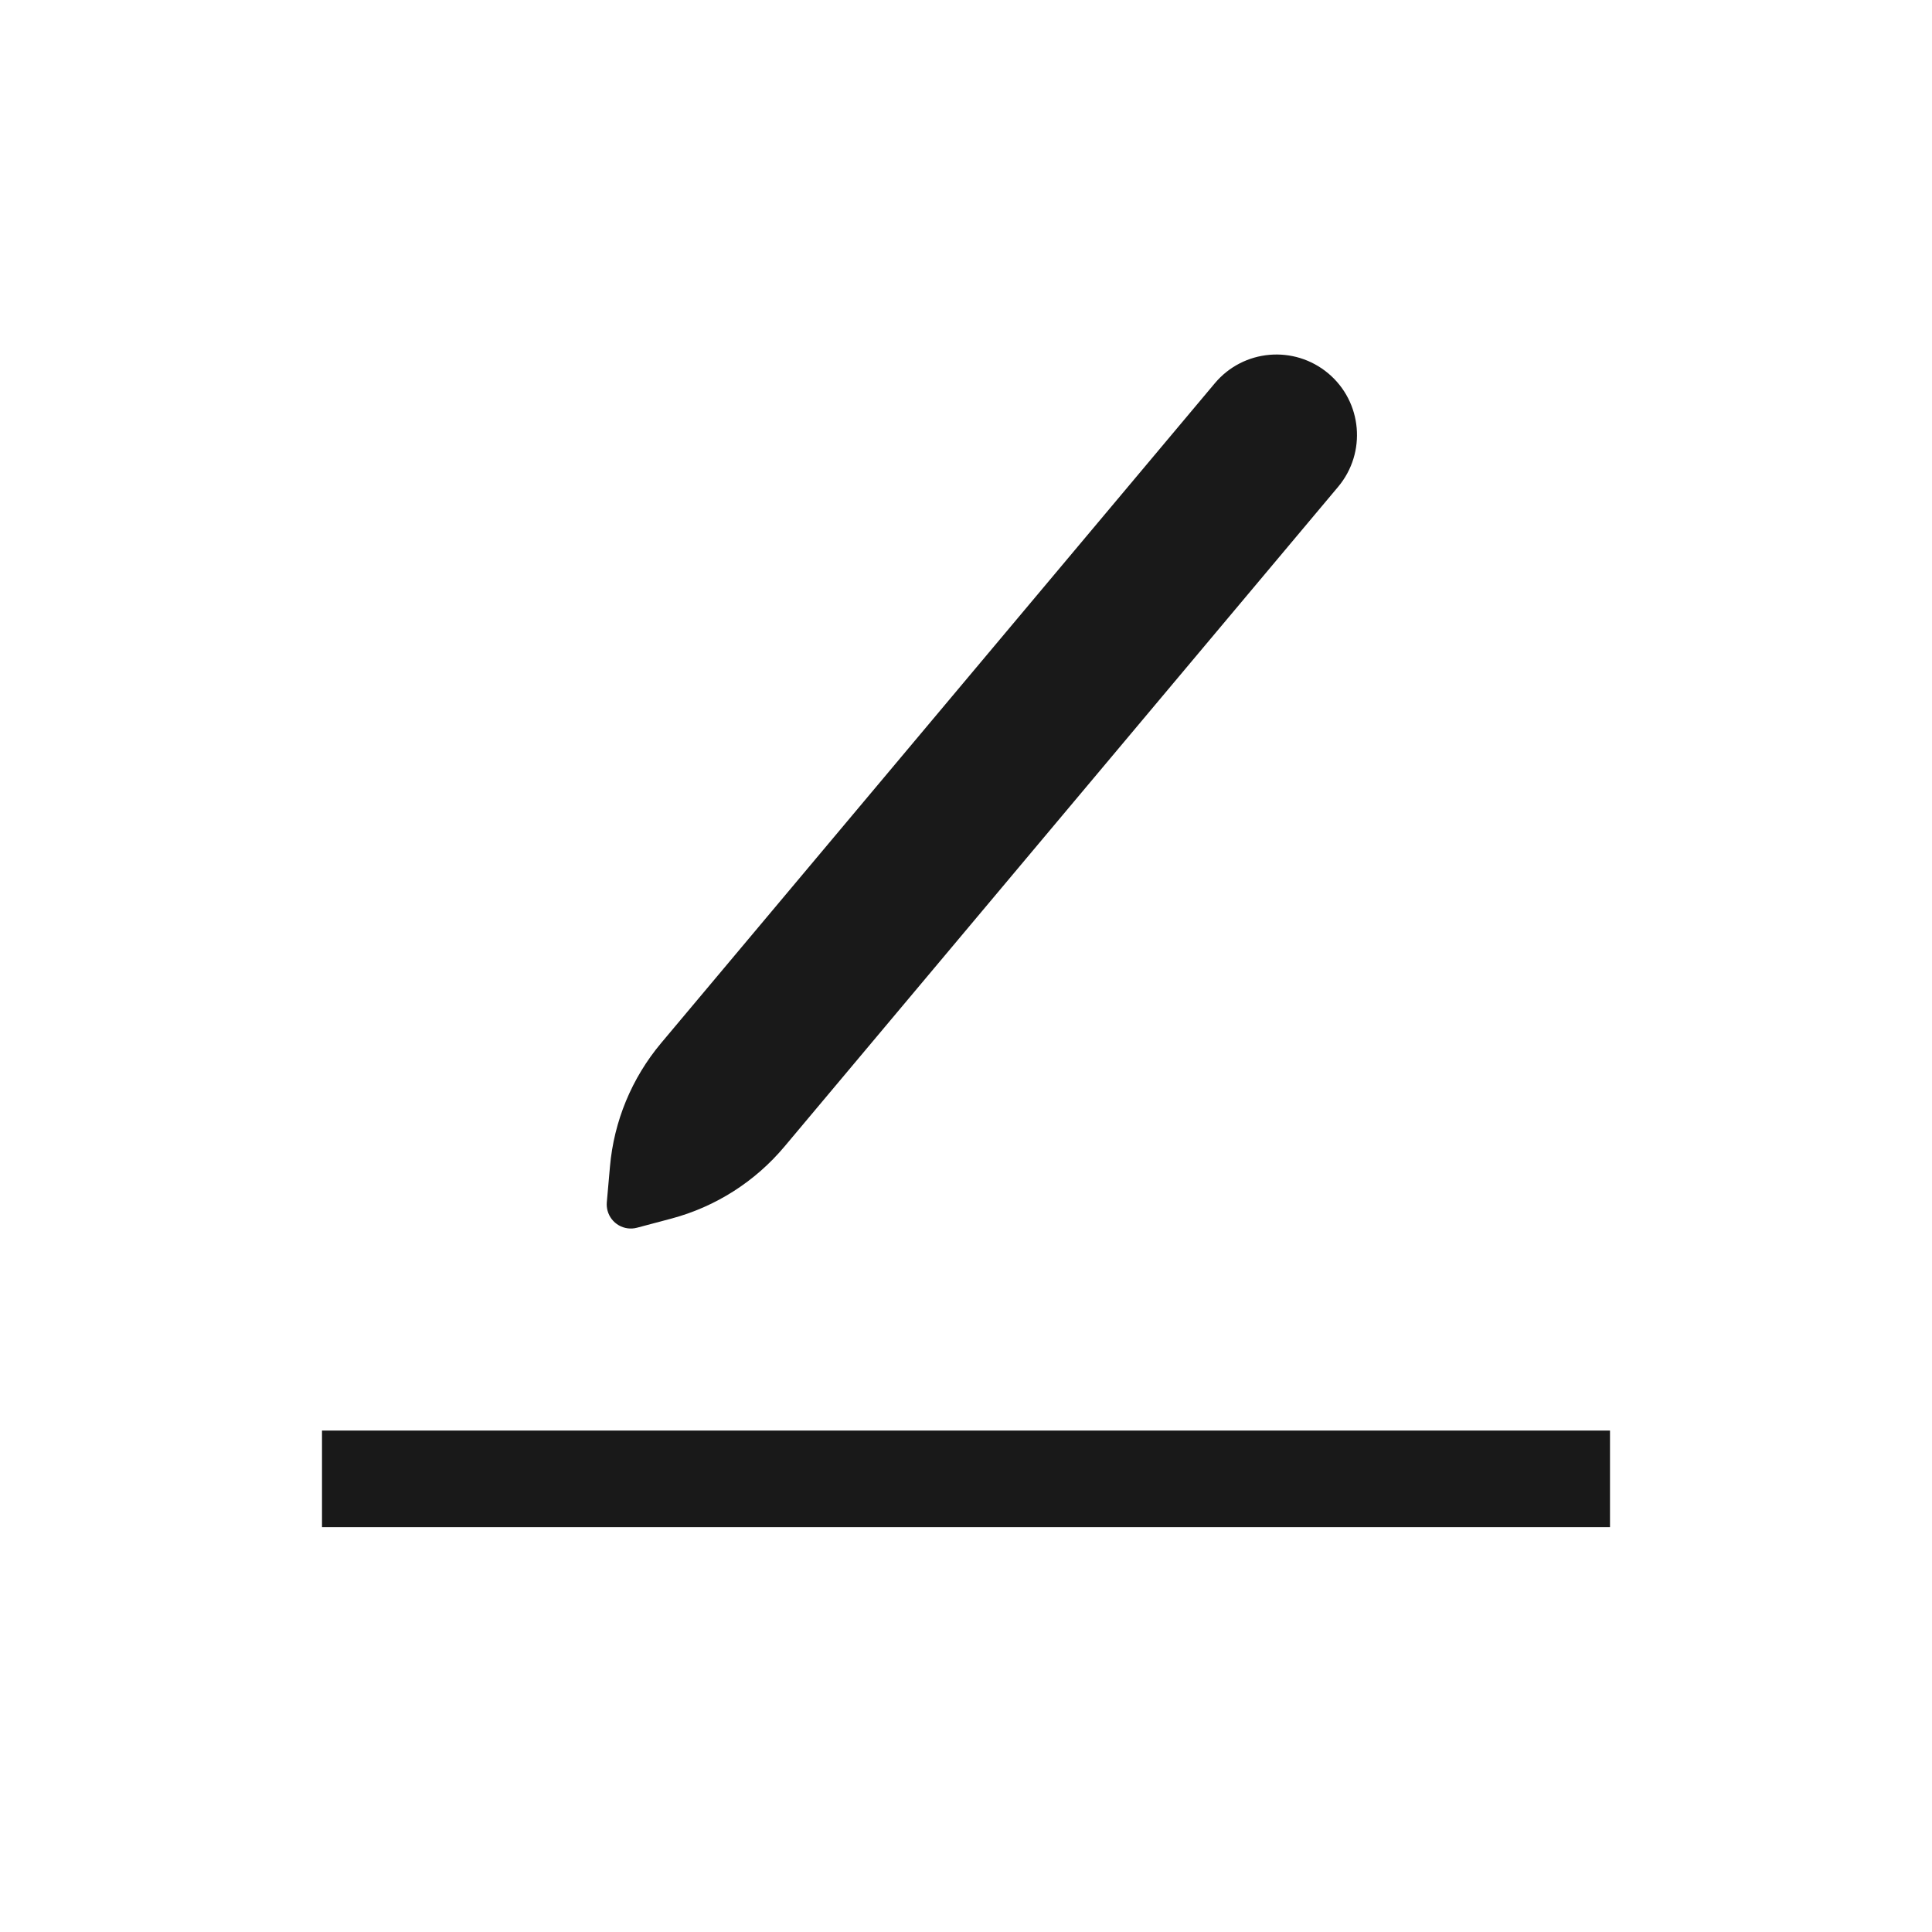 <?xml version="1.0" encoding="UTF-8"?>
<svg width="24px" height="24px" viewBox="0 0 24 24" version="1.1" xmlns="http://www.w3.org/2000/svg" xmlns:xlink="http://www.w3.org/1999/xlink">
    <!-- Generator: Sketch 59.1 (86144) - https://sketch.com -->
    <title>Icons_outlined_ChangeNote</title>
    <desc>Created with Sketch.</desc>
    <g id="Icons_outlined_ChangeNote" stroke="none" stroke-width="1" fill="none" fill-rule="evenodd">
        <g id="1.iOS/3.Element/Alert" transform="translate(15, 12)"></g>
        <path d="M20,17.771 L20,18.971 L4,18.971 L4,17.771 L20,17.771 Z M16.5,4.638 C16.923,4.993 16.978,5.623 16.623,6.047 L9.745,14.243 C9.38,14.678 8.891,14.99 8.343,15.137 L7.914,15.251 C7.754,15.294 7.59,15.199 7.547,15.039 C7.538,15.005 7.535,14.97 7.538,14.935 L7.577,14.494 C7.626,13.928 7.848,13.392 8.213,12.957 L15.091,4.761 C15.446,4.338 16.076,4.283 16.5,4.638 Z" id="形状结合" fill-opacity="0.9" fill="#000000"></path>
    </g>
</svg>
